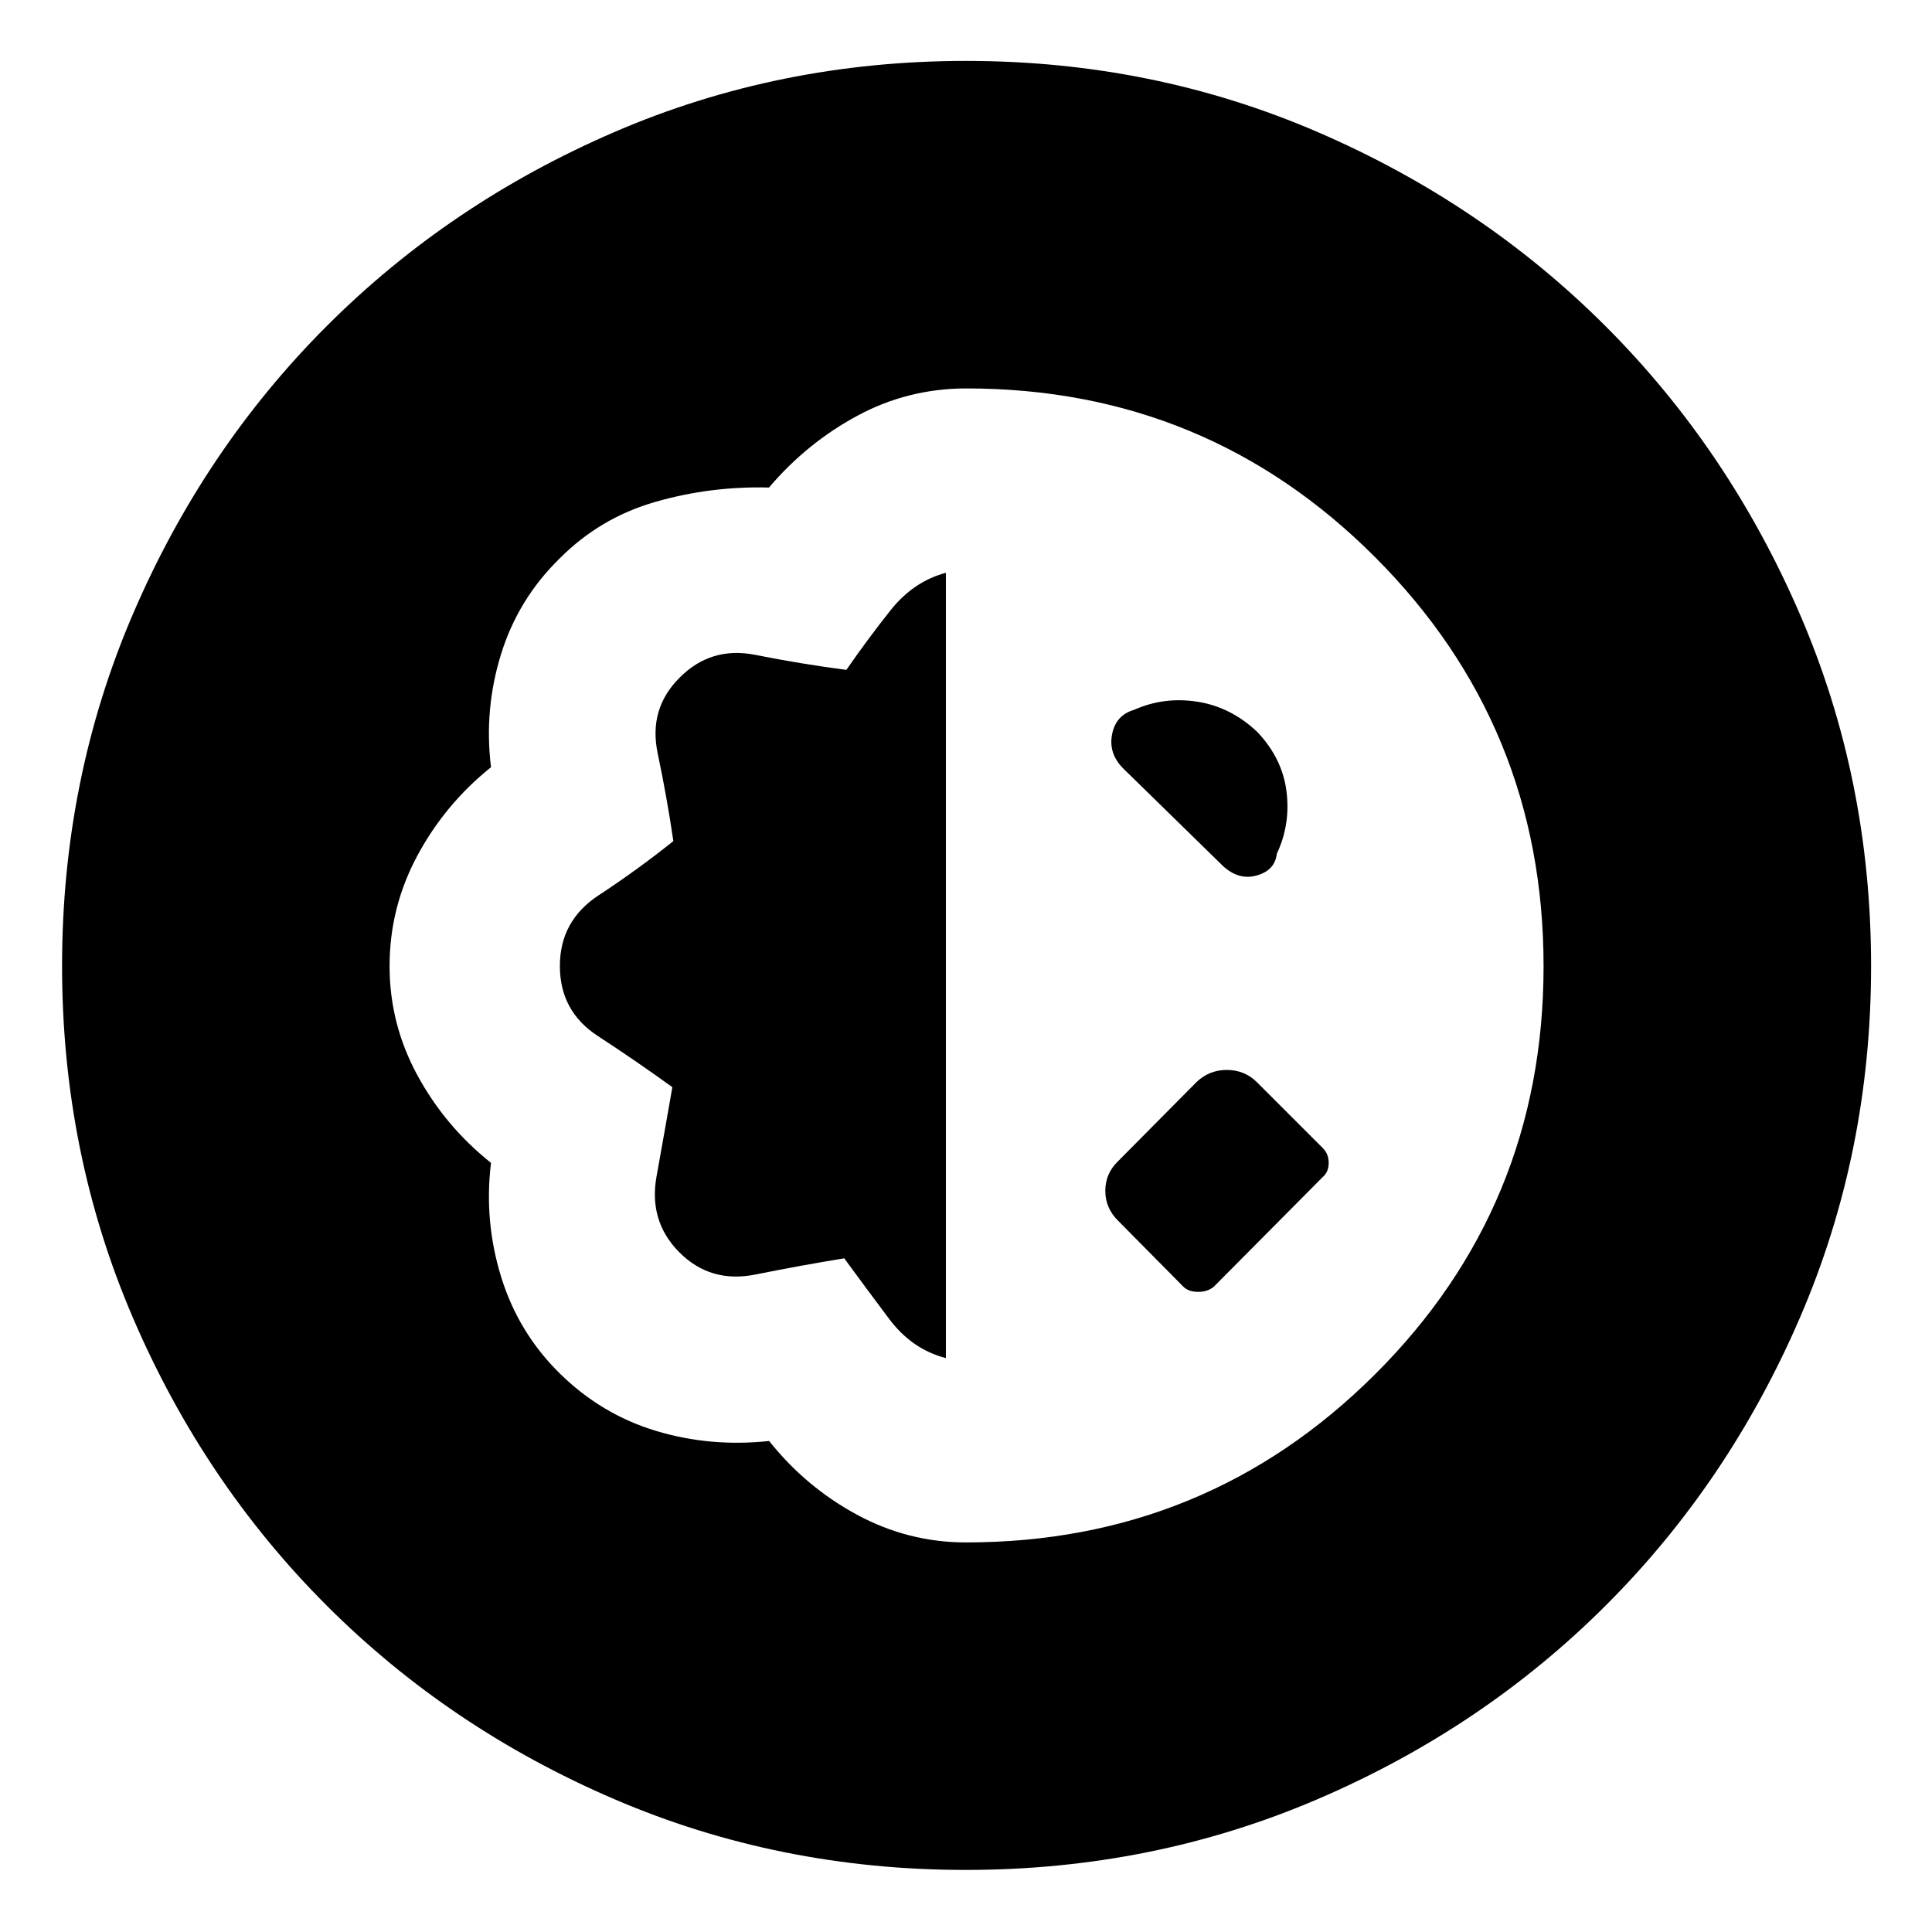 <svg xmlns="http://www.w3.org/2000/svg" height="40" viewBox="0 -960 960 960" width="40"><path d="M479.9-30.84q-92.86 0-174.74-35.2-81.88-35.19-142.91-96.25-61.04-61.05-96.22-142.96-35.19-81.91-35.19-174.76 0-92.86 35.19-174.83 35.19-81.97 96.24-143.06 61.04-61.1 142.95-96.46 81.92-35.37 174.78-35.37 92.87 0 174.81 35.38 81.94 35.37 143.07 96.51 61.12 61.15 96.48 143.06 35.37 81.92 35.37 174.78 0 92.87-35.38 174.81-35.37 81.94-96.49 142.97-61.11 61.02-143.11 96.2-81.99 35.18-174.85 35.18Zm.1-162.74q119.42 0 203.2-83.48 83.79-83.48 83.79-202.87t-83.71-203.22q-83.71-83.84-203.03-83.84-29.05 0-54.16 13.53-25.12 13.52-43.98 35.71-28.91-.76-56.35 7.1-27.44 7.85-47.58 28.05-20.71 20.2-29.22 47.67-8.52 27.47-4.98 56.15-22.84 18.32-36.62 43.99-13.78 25.68-13.78 54.85 0 28.72 13.78 54.15 13.78 25.44 36.62 43.61-3.54 28.98 5.07 56.78t29.3 48.05q20.69 20.26 47.71 28.38 27.02 8.13 56.12 4.99 18.17 22.84 43.63 36.62 25.45 13.78 54.19 13.78Zm-9.99-91.59q-16.84-4.34-28.19-19.47-11.36-15.13-22.33-30.11-21.82 3.56-44.11 8.05-22.29 4.48-37.73-10.95-15.43-15.44-11.43-37.73 4.01-22.29 7.87-44.41-18.22-13.17-37.05-25.44Q278.2-457.5 278.2-480q0-22.5 19.25-35.13 19.26-12.62 37.14-26.94-3.15-21.5-7.79-43.6-4.65-22.1 10.85-37.55 15.6-15.79 37.79-11.36 22.18 4.44 45.11 7.44 10.6-15.32 21.96-29.62 11.37-14.3 27.5-18.63v390.22Zm118-35.48L555.7-353.3q-6.48-6.31-6.48-15 0-8.69 6.48-14.84l38.72-39.06q6.31-6.15 15.18-6.15 8.87 0 15.02 6.15l32.65 32.65q2.95 2.94 2.95 7.38 0 4.45-2.95 7.02l-54.13 54.5q-3.07 2.57-7.81 2.57t-7.32-2.57Zm-29.89-257.51q-7.38-7.38-5.54-16.93 1.84-9.55 10.96-12.21 14.91-6.63 31.48-4.02 16.57 2.6 29.68 14.98 12.44 13.06 14.54 29.51 2.09 16.45-4.79 31.03-.99 8.52-10.45 10.94-9.47 2.42-17.75-6.24l-48.13-47.06Z"/></svg>